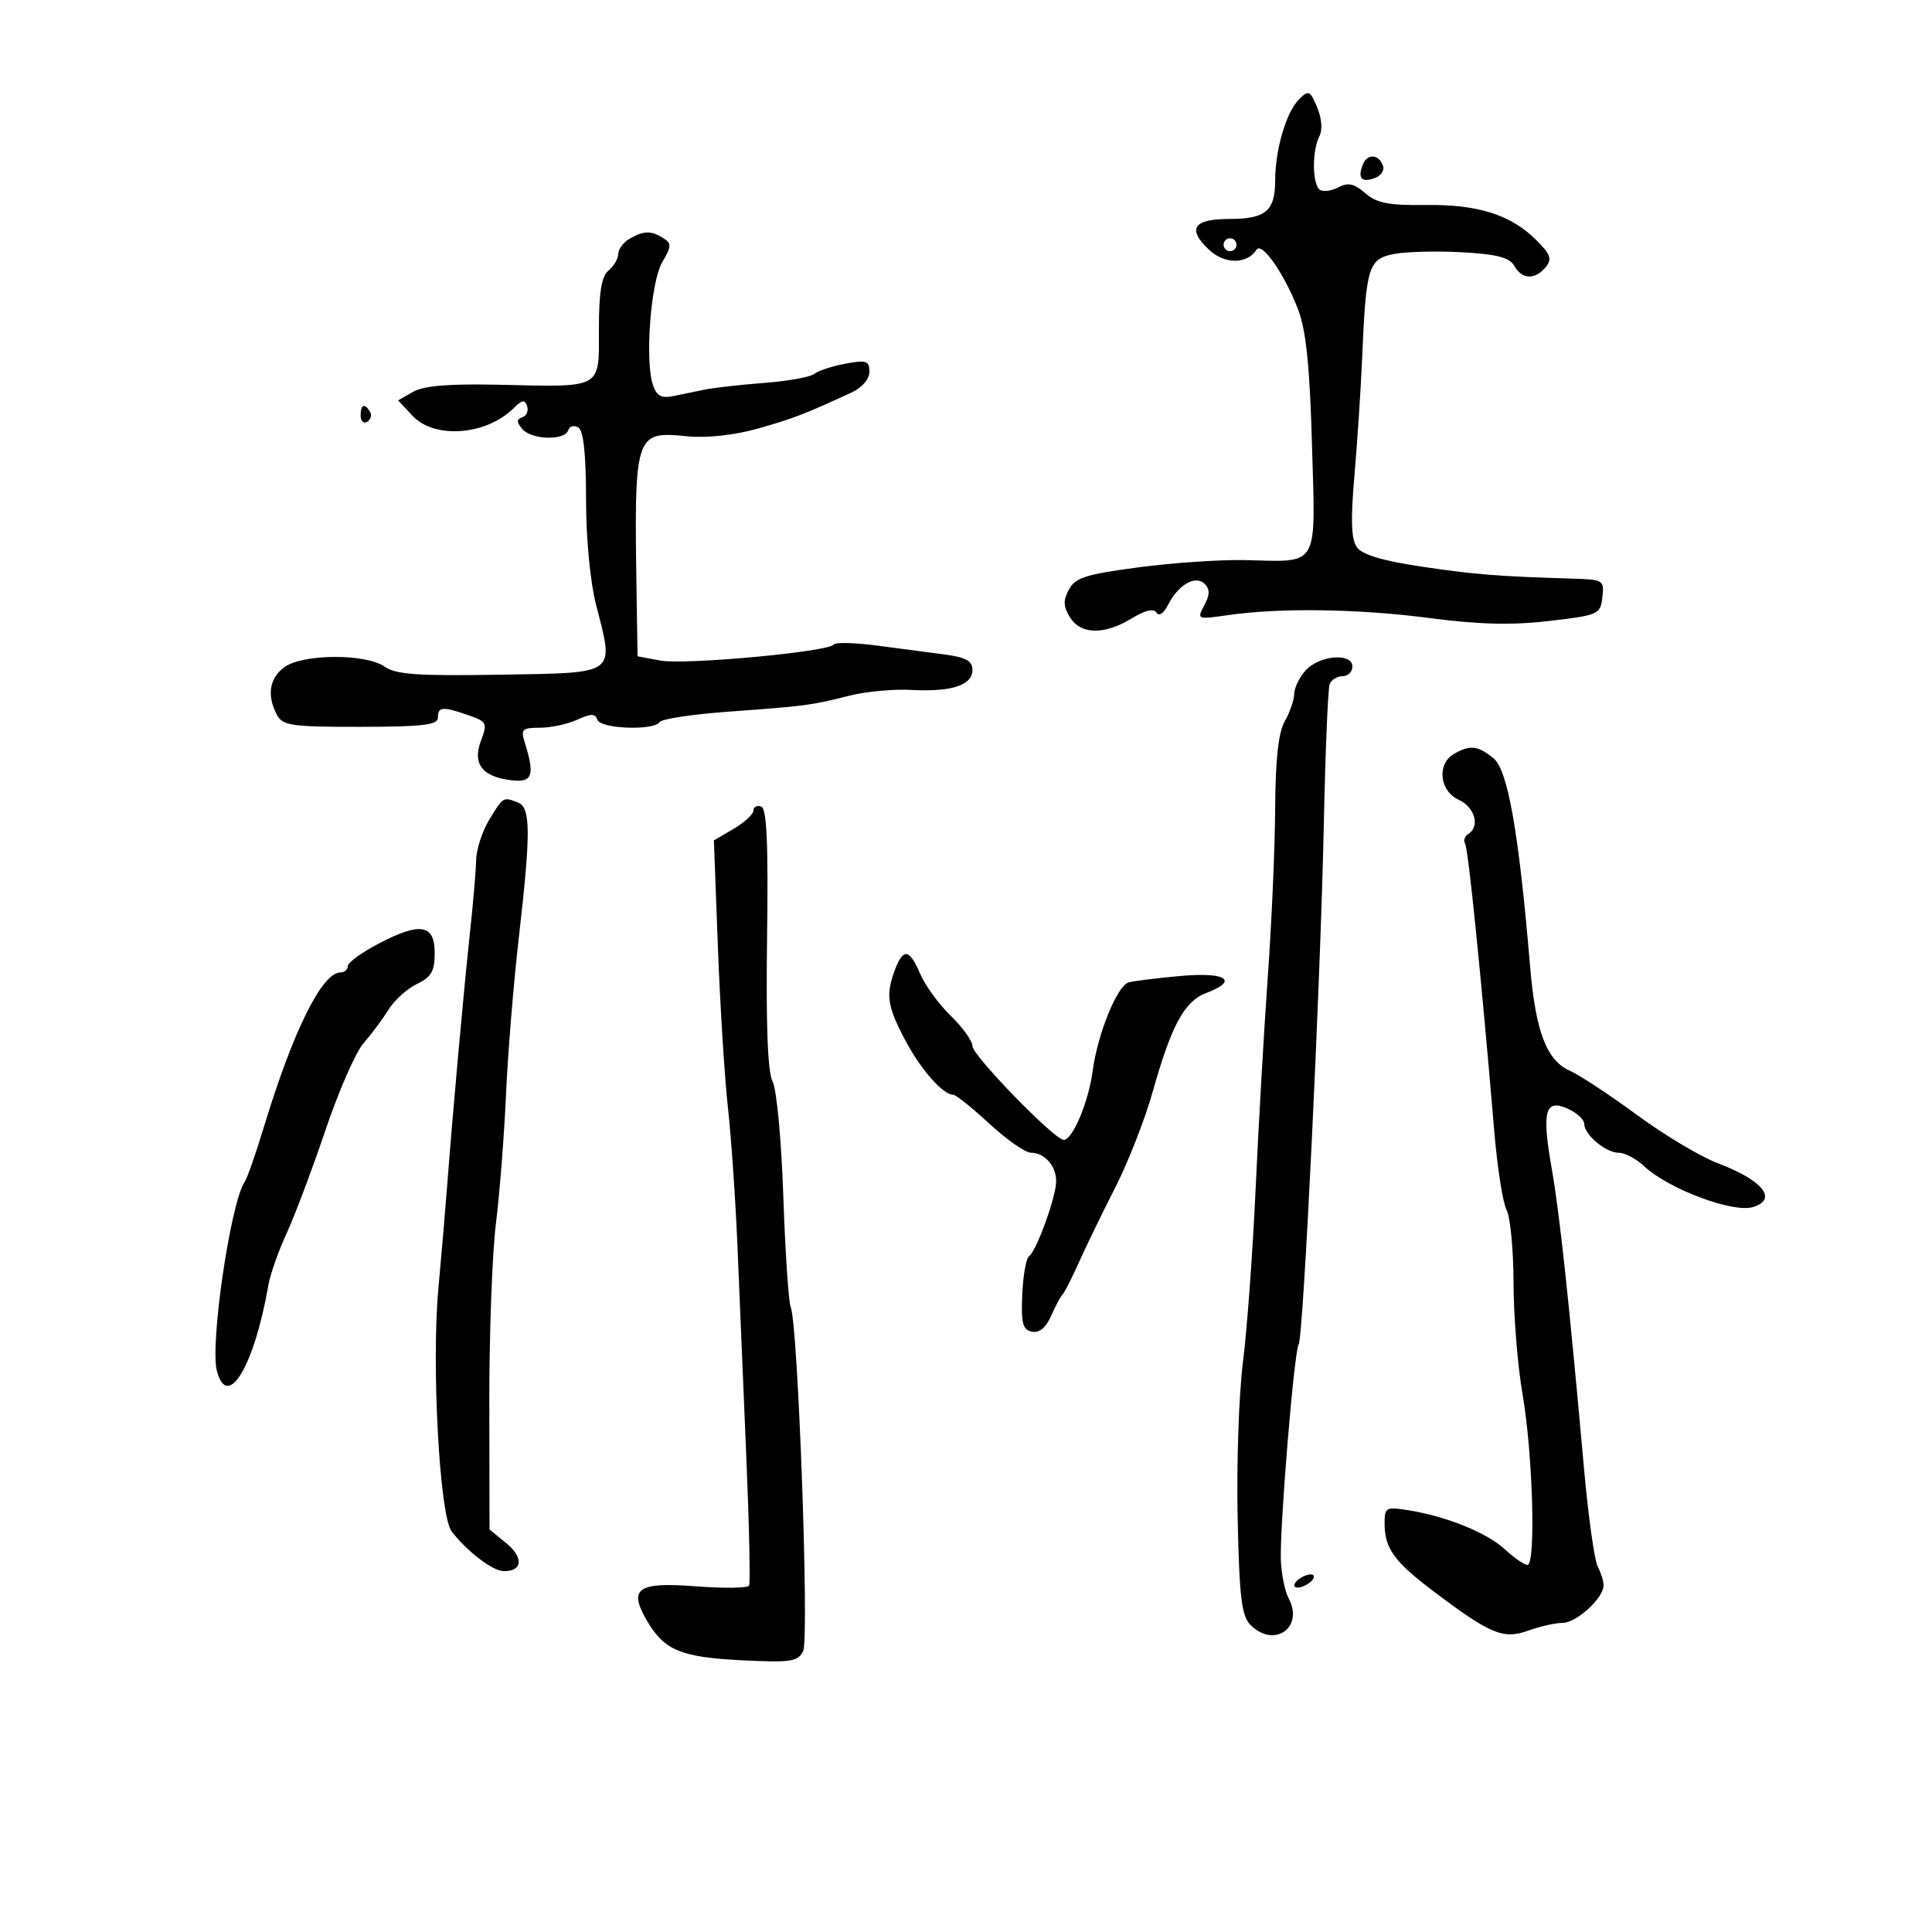 <svg xmlns="http://www.w3.org/2000/svg" width="300" height="300" viewBox="0 0 300 300" version="1.1">
	<path d="M 201.700 15.443 C 199.721 17.422, 198.013 23.250, 198.006 28.050 C 197.998 32.771, 196.527 34, 190.883 34 C 185.292 34, 184.282 35.541, 187.745 38.788 C 190.170 41.061, 193.648 41.054, 195.116 38.773 C 195.941 37.490, 199.491 42.603, 201.575 48.078 C 202.815 51.336, 203.382 56.883, 203.728 69.151 C 204.272 88.434, 204.972 87.242, 193.262 86.972 C 189.543 86.886, 182.144 87.390, 176.821 88.091 C 168.624 89.172, 166.963 89.701, 165.976 91.545 C 165.067 93.243, 165.105 94.195, 166.146 95.862 C 167.825 98.550, 171.478 98.615, 175.714 96.033 C 177.802 94.760, 179.155 94.442, 179.577 95.125 C 179.958 95.741, 180.699 95.248, 181.364 93.937 C 182.964 90.782, 185.644 89.244, 187.065 90.665 C 187.892 91.492, 187.875 92.365, 187 94.001 C 185.832 96.183, 185.887 96.206, 190.657 95.519 C 198.776 94.349, 210.954 94.527, 222.032 95.977 C 229.666 96.977, 234.757 97.101, 240.532 96.428 C 248.217 95.533, 248.511 95.402, 248.816 92.750 C 249.121 90.103, 248.952 89.995, 244.316 89.854 C 232.572 89.499, 228.975 89.213, 220.687 87.976 C 214.637 87.072, 211.501 86.126, 210.683 84.958 C 209.818 83.724, 209.717 80.688, 210.313 73.879 C 210.764 68.720, 211.306 60.450, 211.516 55.500 C 212.118 41.341, 212.479 40.188, 216.545 39.426 C 218.452 39.068, 223.201 38.955, 227.098 39.175 C 232.461 39.478, 234.416 39.992, 235.141 41.288 C 236.325 43.402, 238.350 43.488, 240.006 41.492 C 241.041 40.246, 240.792 39.519, 238.564 37.291 C 234.621 33.348, 229.483 31.717, 221.362 31.830 C 215.644 31.909, 213.781 31.544, 211.992 29.993 C 210.280 28.508, 209.318 28.294, 207.860 29.075 C 206.814 29.635, 205.518 29.820, 204.979 29.487 C 203.770 28.740, 203.695 23.466, 204.861 21.184 C 205.383 20.162, 205.251 18.384, 204.523 16.659 C 203.417 14.036, 203.200 13.943, 201.700 15.443 M 211.600 25.601 C 210.784 27.726, 211.454 28.424, 213.540 27.623 C 214.434 27.280, 214.988 26.465, 214.771 25.812 C 214.132 23.897, 212.300 23.775, 211.600 25.601 M 97.750 37.080 C 96.787 37.641, 96 38.697, 96 39.427 C 96 40.158, 95.325 41.315, 94.500 42 C 93.400 42.913, 93 45.338, 93 51.103 C 93 60.494, 93.699 60.104, 77.500 59.744 C 69.769 59.573, 65.803 59.897, 64.156 60.835 L 61.812 62.171 64.080 64.585 C 67.493 68.219, 75.552 67.591, 79.781 63.362 C 81.065 62.077, 81.505 62.015, 81.855 63.066 C 82.100 63.800, 81.764 64.579, 81.108 64.797 C 80.200 65.100, 80.193 65.528, 81.081 66.597 C 82.493 68.299, 87.679 68.463, 88.226 66.823 C 88.441 66.176, 89.154 65.977, 89.809 66.382 C 90.606 66.875, 91 70.543, 91 77.478 C 91 83.611, 91.639 90.332, 92.566 93.950 C 95.372 104.903, 95.984 104.458, 77.692 104.766 C 64.870 104.981, 61.474 104.745, 59.719 103.516 C 56.818 101.484, 47.146 101.509, 44.223 103.557 C 41.839 105.226, 41.387 107.986, 43.002 111.005 C 43.898 112.677, 45.290 112.876, 56.002 112.862 C 65.706 112.850, 68 112.574, 68 111.423 C 68 109.721, 68.739 109.664, 72.741 111.060 C 75.605 112.058, 75.717 112.289, 74.673 115.056 C 73.322 118.634, 74.925 120.664, 79.500 121.169 C 82.696 121.522, 83.076 120.379, 81.471 115.250 C 80.846 113.252, 81.111 113, 83.836 113 C 85.525 113, 88.129 112.443, 89.624 111.762 C 91.784 110.777, 92.426 110.777, 92.754 111.762 C 93.227 113.180, 101.579 113.490, 102.426 112.121 C 102.724 111.637, 107.589 110.906, 113.235 110.497 C 125.138 109.635, 125.999 109.521, 132 108.001 C 134.475 107.375, 138.750 106.983, 141.500 107.131 C 147.745 107.467, 151 106.405, 151 104.033 C 151 102.633, 149.998 102.069, 146.750 101.638 C 144.412 101.328, 139.657 100.700, 136.181 100.244 C 132.706 99.787, 129.676 99.716, 129.447 100.086 C 128.754 101.207, 106.305 103.280, 102.527 102.571 L 99 101.909 98.870 93.705 C 98.448 67.009, 98.465 66.954, 106.786 67.753 C 109.752 68.038, 114.053 67.568, 117.605 66.569 C 123.093 65.026, 125.041 64.277, 132.250 60.936 C 133.869 60.186, 135 58.863, 135 57.720 C 135 56.017, 134.537 55.864, 131.250 56.478 C 129.188 56.864, 127.019 57.577, 126.430 58.062 C 125.842 58.548, 122.341 59.178, 118.651 59.461 C 114.961 59.745, 110.829 60.207, 109.471 60.488 C 108.112 60.770, 105.906 61.226, 104.568 61.502 C 102.692 61.889, 101.964 61.489, 101.382 59.752 C 100.114 55.966, 101.048 43.748, 102.838 40.708 C 104.283 38.252, 104.302 37.802, 102.991 36.973 C 101.103 35.779, 99.943 35.803, 97.750 37.080 M 190 38 C 190 38.550, 190.450 39, 191 39 C 191.550 39, 192 38.550, 192 38 C 192 37.450, 191.550 37, 191 37 C 190.450 37, 190 37.450, 190 38 M 56 64.559 C 56 65.416, 56.457 65.835, 57.016 65.490 C 57.575 65.144, 57.774 64.443, 57.457 63.931 C 56.600 62.544, 56 62.802, 56 64.559 M 202.750 104.083 C 201.787 105.138, 200.984 106.787, 200.965 107.750 C 200.945 108.713, 200.286 110.625, 199.500 112 C 198.512 113.728, 198.052 117.897, 198.008 125.500 C 197.974 131.550, 197.463 143.250, 196.874 151.500 C 196.285 159.750, 195.431 174.600, 194.978 184.500 C 194.524 194.400, 193.636 206.550, 193.005 211.500 C 192.374 216.450, 192.002 227.282, 192.179 235.572 C 192.445 248.058, 192.788 250.931, 194.179 252.322 C 197.864 256.006, 202.529 252.726, 200.089 248.166 C 199.527 247.116, 198.989 244.512, 198.894 242.379 C 198.674 237.473, 200.935 209.914, 201.653 208.753 C 202.393 207.555, 205.036 152.943, 205.561 128 C 205.798 116.725, 206.204 106.938, 206.464 106.250 C 206.724 105.563, 207.626 105, 208.469 105 C 209.311 105, 210 104.325, 210 103.500 C 210 101.326, 204.893 101.736, 202.750 104.083 M 225.750 117.080 C 223.082 118.634, 223.525 122.826, 226.500 124.182 C 229.022 125.331, 229.862 128.349, 227.984 129.510 C 227.425 129.856, 227.206 130.525, 227.498 130.997 C 227.992 131.797, 230.028 151.865, 232.033 175.715 C 232.506 181.334, 233.367 186.816, 233.946 187.899 C 234.526 188.982, 235.008 194.061, 235.018 199.184 C 235.029 204.308, 235.660 212.100, 236.421 216.500 C 238.012 225.697, 238.511 243, 237.186 243 C 236.694 243, 235.130 241.923, 233.710 240.607 C 230.911 238.013, 224.701 235.486, 218.750 234.519 C 215.219 233.945, 215 234.062, 215 236.520 C 215 240.461, 216.463 242.478, 222.757 247.219 C 231.491 253.798, 233.452 254.600, 237.357 253.188 C 239.164 252.535, 241.544 252, 242.647 252 C 244.799 252, 249 248.146, 249 246.172 C 249 245.512, 248.588 244.191, 248.085 243.236 C 247.581 242.281, 246.626 235.425, 245.961 228 C 243.608 201.715, 242.175 188.415, 240.938 181.381 C 239.381 172.531, 239.924 170.552, 243.466 172.167 C 244.860 172.802, 246 173.854, 246 174.506 C 246 176.197, 249.349 179, 251.371 179 C 252.313 179, 254.077 179.935, 255.292 181.078 C 259.054 184.618, 269.151 188.404, 272.227 187.428 C 276.099 186.199, 273.717 183.262, 266.699 180.610 C 264.058 179.612, 258.433 176.248, 254.199 173.135 C 249.964 170.022, 245.275 166.933, 243.778 166.271 C 240.142 164.664, 238.445 160.203, 237.585 149.986 C 235.837 129.216, 234.141 119.572, 231.915 117.750 C 229.488 115.762, 228.245 115.627, 225.750 117.080 M 75.989 127.250 C 74.899 129.037, 73.977 131.850, 73.941 133.500 C 73.904 135.150, 73.462 140.325, 72.958 145 C 71.988 154.007, 70.262 173.172, 69.445 184 C 69.176 187.575, 68.557 194.815, 68.070 200.089 C 66.983 211.862, 68.259 235.347, 70.117 237.777 C 72.492 240.881, 76.467 243.927, 78.191 243.964 C 81.131 244.027, 81.352 241.858, 78.633 239.639 L 76.012 237.500 75.980 218 C 75.962 207.275, 76.424 194.675, 77.005 190 C 77.587 185.325, 78.291 176.325, 78.571 170 C 78.851 163.675, 79.737 152.781, 80.540 145.792 C 82.444 129.215, 82.422 125.376, 80.418 124.607 C 78.120 123.725, 78.149 123.707, 75.989 127.250 M 117 125.860 C 117 126.425, 115.617 127.700, 113.926 128.693 L 110.852 130.500 111.472 147 C 111.813 156.075, 112.516 167.325, 113.033 172 C 113.550 176.675, 114.216 186.350, 114.512 193.500 C 114.808 200.650, 115.423 215.275, 115.878 226 C 116.334 236.725, 116.530 245.822, 116.315 246.216 C 116.100 246.609, 112.352 246.656, 107.987 246.319 C 98.928 245.621, 97.506 246.662, 100.529 251.780 C 103.177 256.262, 105.792 257.340, 115.152 257.805 C 122.854 258.188, 123.904 258.030, 124.715 256.368 C 125.676 254.399, 123.919 205.715, 122.790 203 C 122.447 202.175, 121.926 194.426, 121.634 185.779 C 121.339 177.077, 120.596 169.114, 119.970 167.943 C 119.207 166.518, 118.926 159.272, 119.109 145.727 C 119.309 130.872, 119.069 125.523, 118.190 125.230 C 117.535 125.012, 117 125.295, 117 125.860 M 58.750 146.546 C 56.138 147.917, 54 149.480, 54 150.019 C 54 150.559, 53.487 151, 52.860 151 C 50.004 151, 45.499 160.096, 40.975 175 C 39.722 179.125, 38.386 182.950, 38.004 183.500 C 35.826 186.639, 32.579 208.675, 33.676 212.870 C 35.311 219.121, 39.488 212.147, 41.684 199.500 C 41.971 197.850, 43.243 194.250, 44.511 191.500 C 45.779 188.750, 48.488 181.550, 50.531 175.500 C 52.574 169.450, 55.234 163.375, 56.441 162 C 57.648 160.625, 59.384 158.291, 60.299 156.813 C 61.214 155.336, 63.209 153.530, 64.731 152.800 C 66.973 151.726, 67.500 150.809, 67.500 147.987 C 67.500 143.505, 65.250 143.135, 58.750 146.546 M 138.975 150.565 C 137.499 154.447, 137.764 156.258, 140.579 161.552 C 143.017 166.138, 146.426 170, 148.035 170 C 148.436 170, 150.954 172.020, 153.632 174.489 C 156.309 176.958, 159.197 178.983, 160.050 178.989 C 162.204 179.004, 164 181.017, 164 183.417 C 164 185.821, 160.948 194.260, 159.785 195.069 C 159.336 195.382, 158.863 198.065, 158.734 201.032 C 158.542 205.468, 158.809 206.491, 160.239 206.785 C 161.378 207.019, 162.406 206.169, 163.219 204.321 C 163.901 202.770, 164.700 201.275, 164.995 201 C 165.289 200.725, 166.423 198.500, 167.515 196.056 C 168.607 193.612, 171.150 188.375, 173.167 184.417 C 175.183 180.459, 177.811 173.737, 179.006 169.478 C 181.873 159.262, 183.917 155.477, 187.250 154.215 C 192.456 152.244, 190.442 150.904, 183.250 151.554 C 179.537 151.889, 175.926 152.342, 175.224 152.561 C 173.453 153.111, 170.443 160.544, 169.674 166.267 C 169.018 171.149, 166.563 177, 165.170 177 C 163.747 177, 151 163.895, 151 162.433 C 151 161.642, 149.490 159.534, 147.645 157.748 C 145.800 155.962, 143.665 153.037, 142.901 151.250 C 141.226 147.331, 140.268 147.164, 138.975 150.565 M 202 245 C 201.207 245.490, 200.783 246.116, 201.058 246.391 C 201.333 246.666, 202.207 246.490, 203 246 C 203.793 245.510, 204.217 244.884, 203.942 244.609 C 203.667 244.334, 202.793 244.510, 202 245" stroke="none" fill="black" fill-rule="evenodd"/>
</svg>